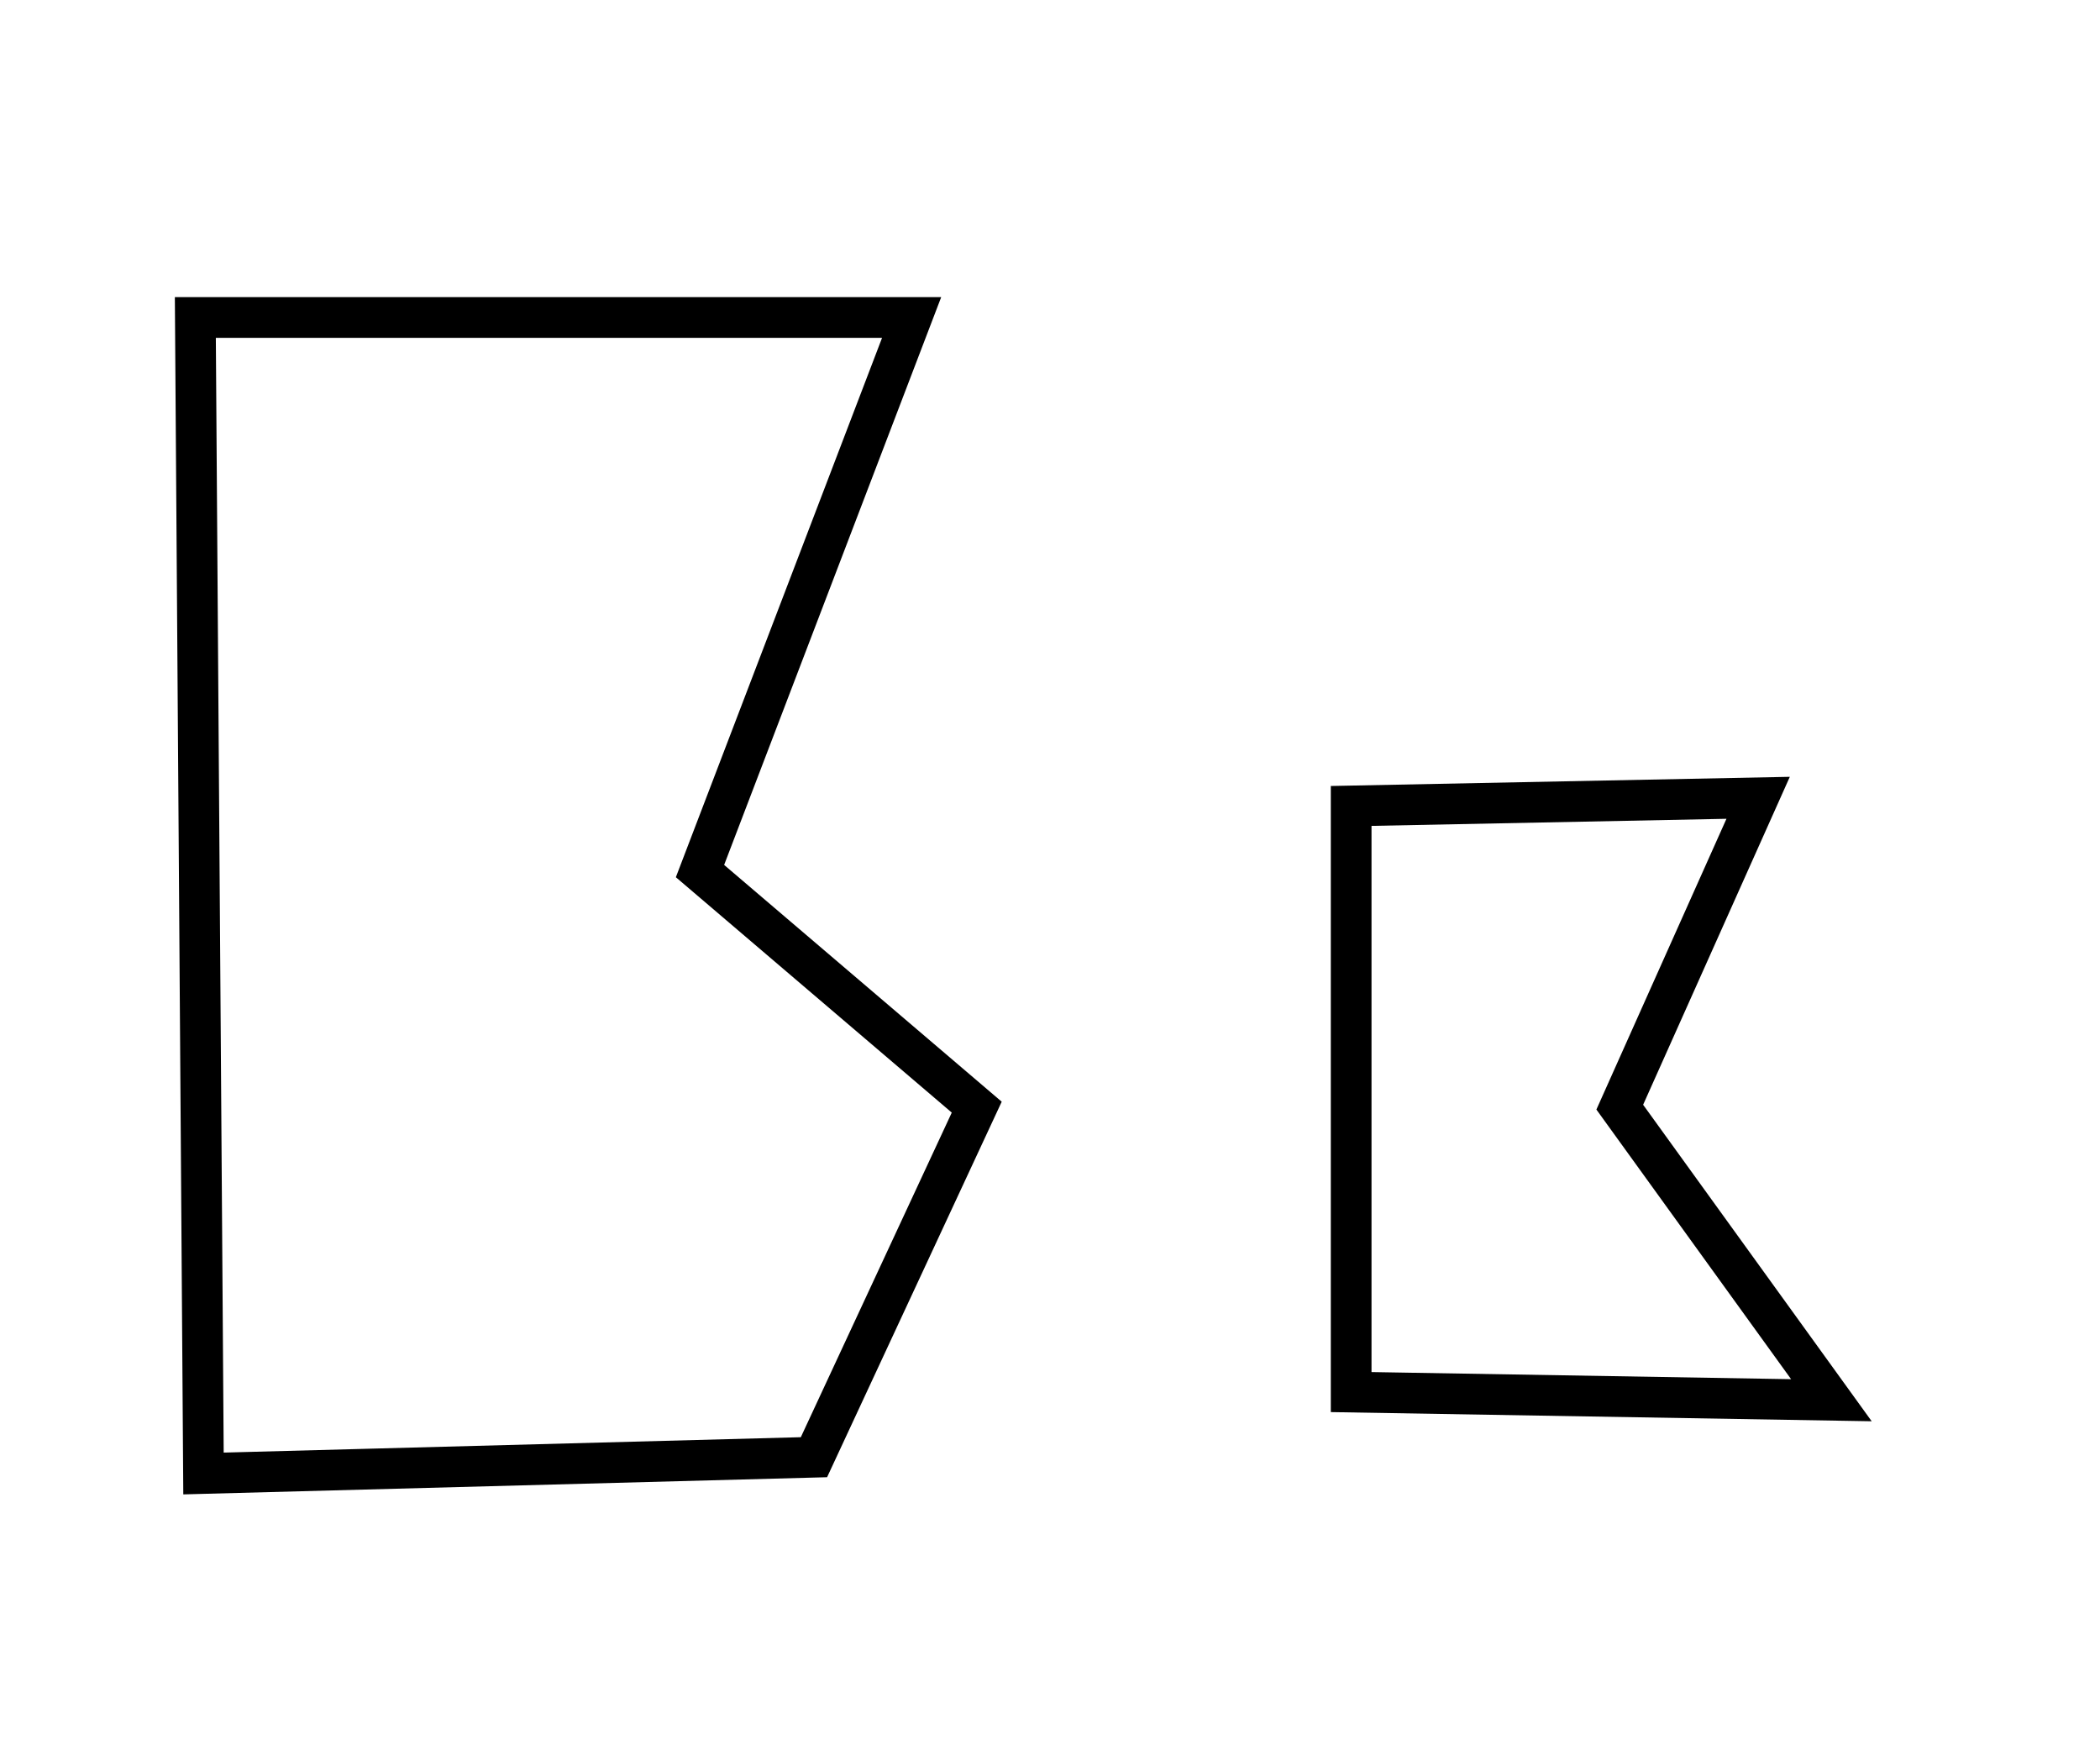 <?xml version="1.0" encoding="utf-8" ?>
<svg baseProfile="full" height="215" style="background-color: transparent;" version="1.1" viewBox="0,0,258,215" width="258" xmlns="http://www.w3.org/2000/svg" xmlns:ev="http://www.w3.org/2001/xml-events" xmlns:xlink="http://www.w3.org/1999/xlink"><defs><style type="text/css"><![CDATA[
                svg {
                    shape-rendering: geometricPrecision;
                    border: none;
                    outline: none;
                }
                path, ellipse {
                    vector-effect: non-scaling-stroke;
                }
            ]]></style></defs><path d="M 166,99 L 166,171 L 225,172 L 199,136 L 216,98 Z" fill="none" stroke="black" stroke-width="5" /><path d="M 24,39 L 25,181 L 100,179 L 120,136 L 86,107 L 112,39 Z" fill="none" stroke="black" stroke-width="5" /></svg>